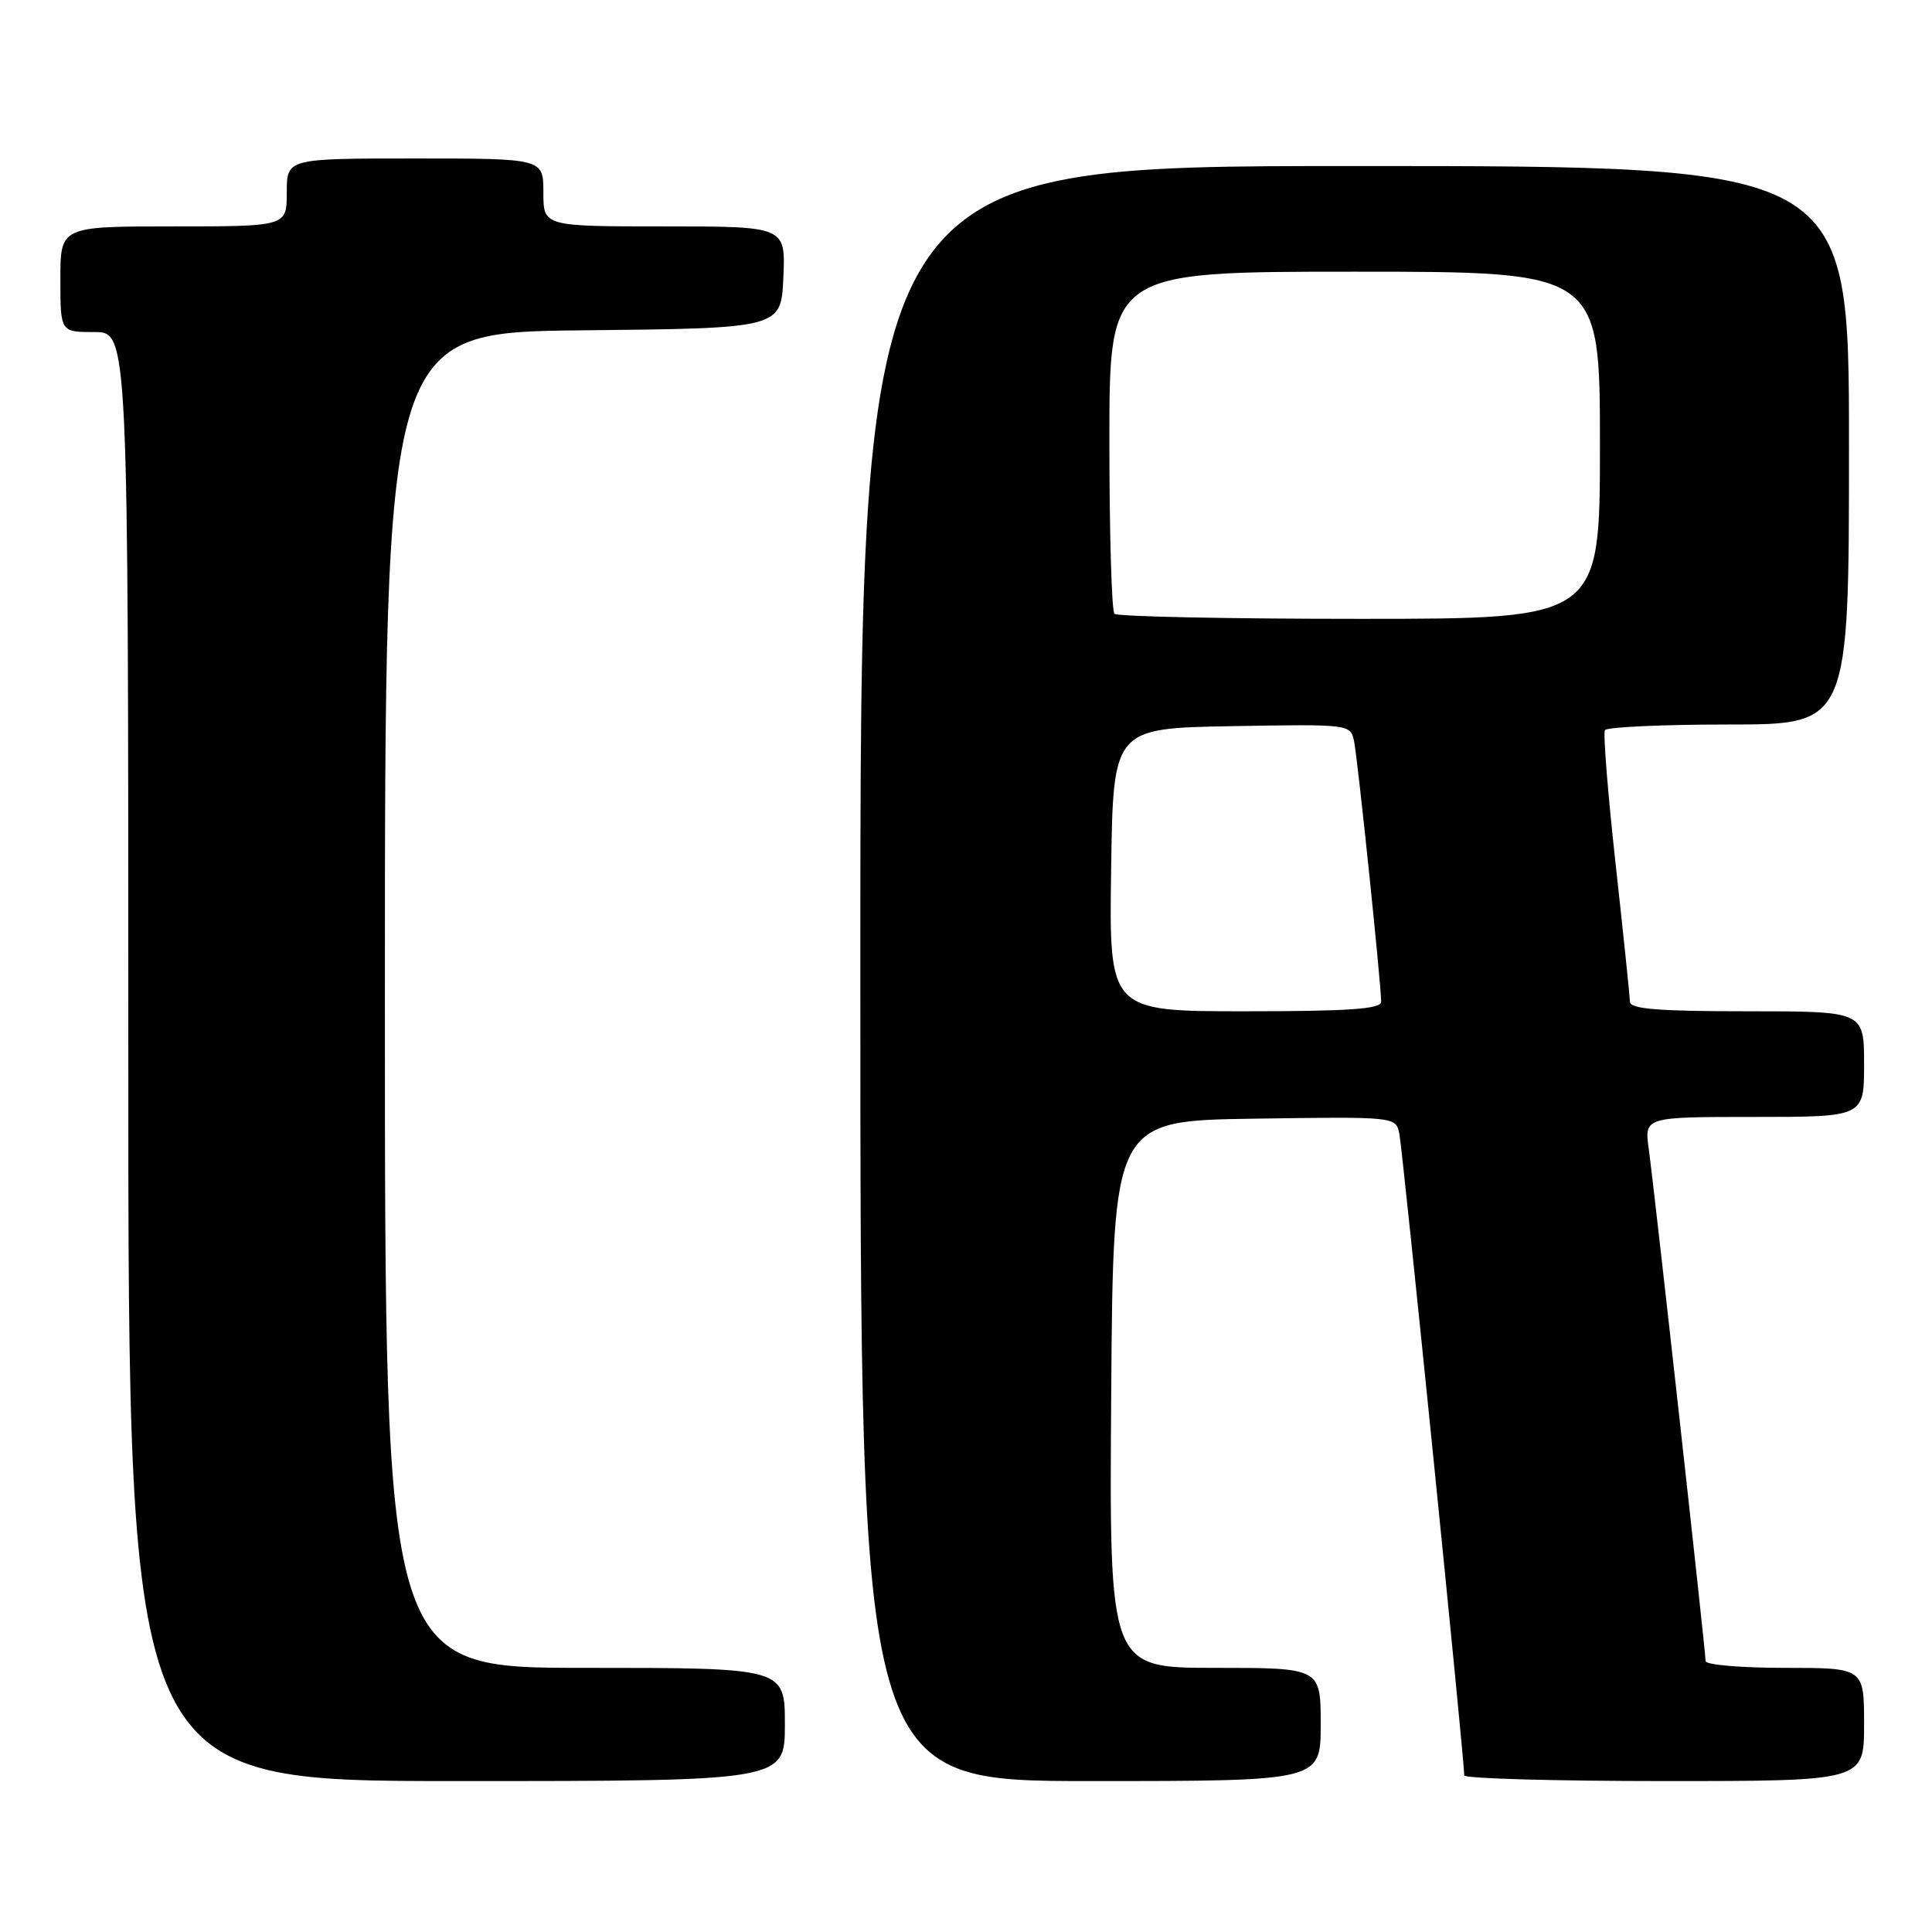 <?xml version="1.0" encoding="UTF-8" standalone="no"?>
<!DOCTYPE svg PUBLIC "-//W3C//DTD SVG 1.1//EN" "http://www.w3.org/Graphics/SVG/1.1/DTD/svg11.dtd" >
<svg xmlns="http://www.w3.org/2000/svg" xmlns:xlink="http://www.w3.org/1999/xlink" version="1.1" viewBox="0 0 256 256">
 <g >
 <path fill="currentColor"
d=" M 104.00 228.50 C 104.00 221.00 104.00 221.00 77.50 221.00 C 51.00 221.00 51.00 221.00 51.00 132.52 C 51.00 44.03 51.00 44.03 77.25 43.77 C 103.50 43.50 103.50 43.50 103.80 36.75 C 104.09 30.00 104.09 30.00 88.05 30.00 C 72.00 30.00 72.00 30.00 72.00 25.50 C 72.00 21.00 72.00 21.00 55.00 21.00 C 38.00 21.00 38.00 21.00 38.00 25.50 C 38.00 30.00 38.00 30.00 23.00 30.00 C 8.00 30.00 8.00 30.00 8.00 37.00 C 8.00 44.00 8.00 44.00 12.50 44.00 C 17.00 44.00 17.00 44.00 17.00 140.00 C 17.00 236.00 17.00 236.00 60.50 236.00 C 104.00 236.00 104.00 236.00 104.00 228.50 Z  M 175.00 228.50 C 175.00 221.00 175.00 221.00 160.99 221.00 C 146.98 221.00 146.98 221.00 147.24 184.75 C 147.50 148.50 147.50 148.50 166.23 148.23 C 184.95 147.96 184.95 147.96 185.42 150.23 C 185.86 152.31 194.07 233.54 194.02 235.25 C 194.01 235.66 205.93 236.00 220.50 236.00 C 247.00 236.00 247.00 236.00 247.00 228.50 C 247.00 221.00 247.00 221.00 236.50 221.00 C 230.72 221.00 226.00 220.60 226.00 220.10 C 226.00 218.82 219.18 157.34 218.47 152.25 C 217.88 148.00 217.88 148.00 232.44 148.00 C 247.00 148.00 247.00 148.00 247.00 141.00 C 247.00 134.00 247.00 134.00 231.50 134.00 C 219.78 134.00 215.99 133.70 215.98 132.75 C 215.96 132.06 215.11 123.85 214.08 114.50 C 213.05 105.15 212.41 97.16 212.66 96.75 C 212.91 96.34 220.29 96.00 229.06 96.00 C 245.00 96.00 245.00 96.00 245.00 59.00 C 245.00 22.00 245.00 22.00 179.50 22.00 C 114.00 22.00 114.00 22.00 114.00 129.00 C 114.00 236.00 114.00 236.00 144.50 236.00 C 175.00 236.00 175.00 236.00 175.00 228.50 Z  M 147.23 115.25 C 147.50 96.50 147.50 96.50 163.22 96.22 C 178.88 95.95 178.95 95.96 179.42 98.22 C 179.91 100.57 183.02 130.52 183.01 132.75 C 183.00 133.70 178.73 134.00 164.98 134.00 C 146.96 134.00 146.96 134.00 147.23 115.25 Z  M 147.67 81.33 C 147.30 80.97 147.00 70.62 147.00 58.33 C 147.00 36.00 147.00 36.00 179.50 36.00 C 212.00 36.00 212.00 36.00 212.00 59.00 C 212.00 82.00 212.00 82.00 180.17 82.00 C 162.66 82.00 148.03 81.70 147.67 81.33 Z "/>
</g>
</svg>